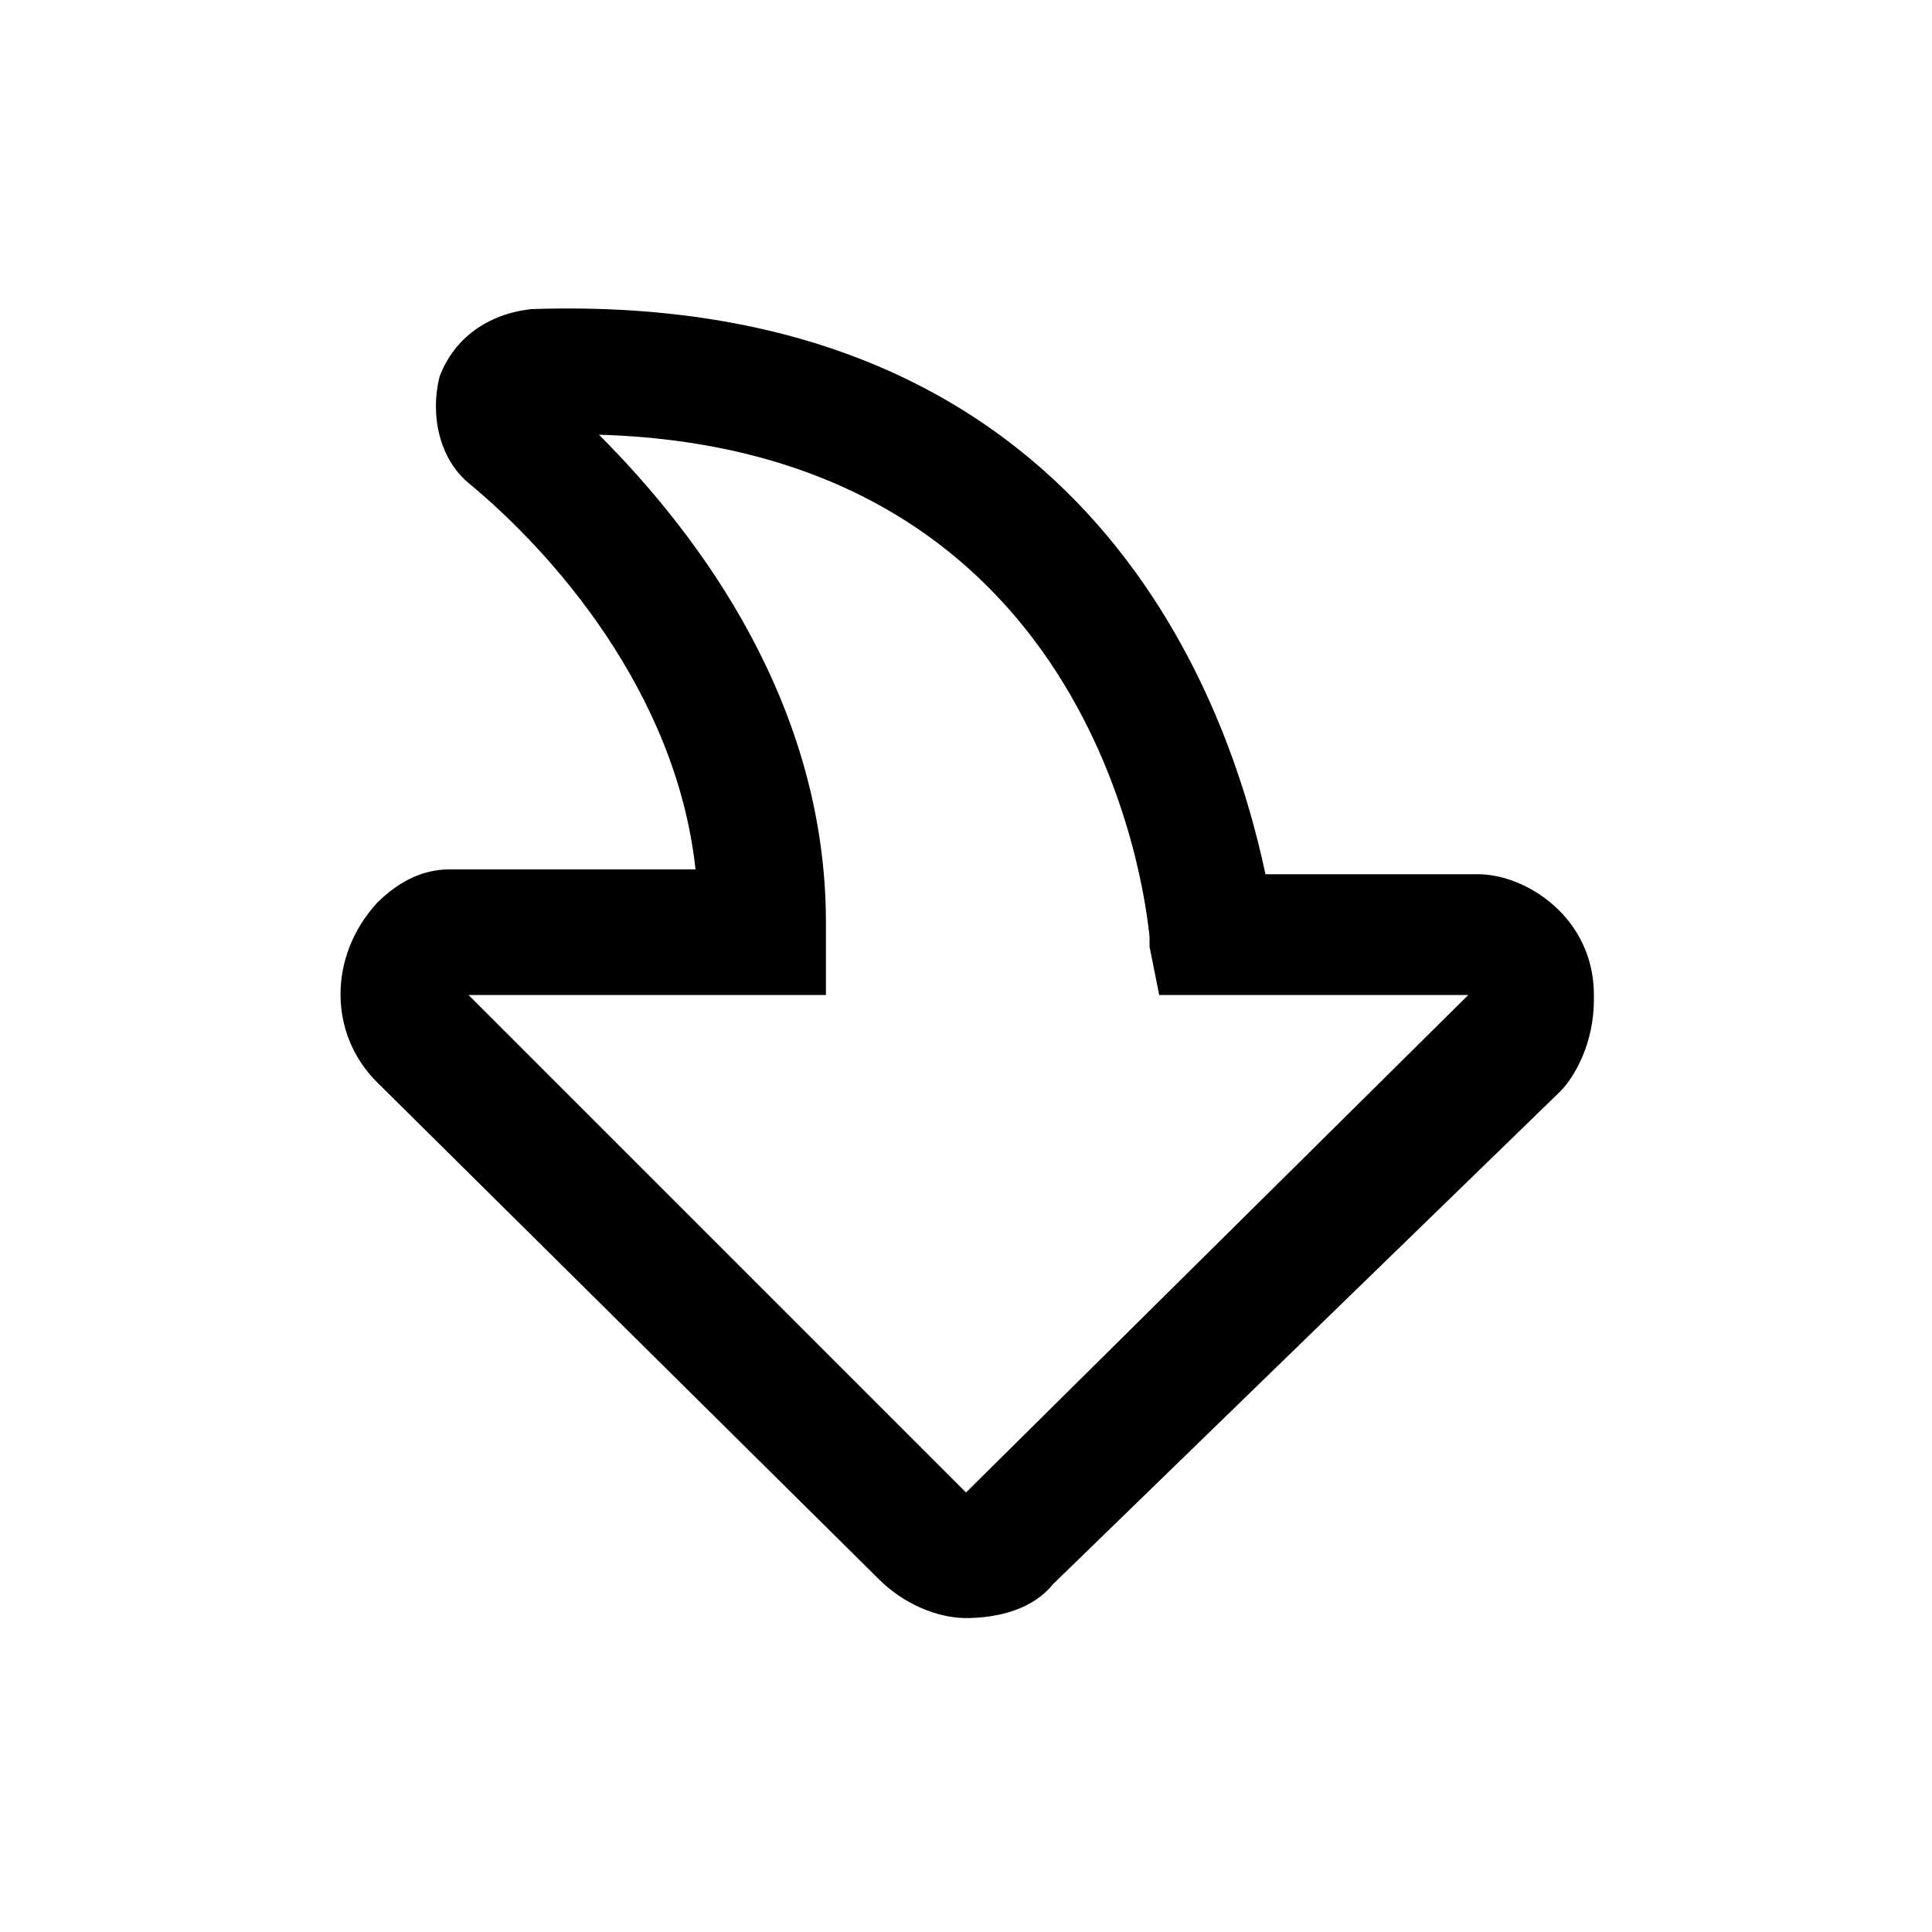 <?xml version="1.0" encoding="utf-8"?>
<!-- Generator: Adobe Illustrator 28.2.0, SVG Export Plug-In . SVG Version: 6.00 Build 0)  -->
<svg version="1.1" xmlns="http://www.w3.org/2000/svg" xmlns:xlink="http://www.w3.org/1999/xlink" x="0px" y="0px"
	 viewBox="0 0 40 40" style="enable-background:new 0 0 40 40;" xml:space="preserve">
<g id="BG">
</g>
<g id="go-jump">
	<path d="M20,33.5c-0.6,0-1.3-0.3-1.8-0.8L7.8,22.4c-1-1-1-2.6,0-3.7c0.4-0.4,0.9-0.7,1.5-0.7h5.1c-0.4-3.7-3-6.6-4.7-8
		C9.1,9.5,8.9,8.6,9.1,7.8c0.3-0.8,1-1.3,1.9-1.4C22.7,6,25.5,14.8,26.2,18.1h4.4c1,0,2.4,0.9,2.4,2.5c0,0,0,0.1,0,0.1
		c0,0.9-0.4,1.6-0.7,1.9L21.8,32.8C21.4,33.3,20.7,33.5,20,33.5z M9.7,20.6L20,30.9l10.4-10.3H24l-0.2-1c0,0,0-0.1,0-0.2
		c-0.1-1-1.2-10.1-11.4-10.4c2.1,2.1,4.7,5.6,4.7,10.1v0.2l0,1.3L9.7,20.6z"/>
</g>
</svg>
